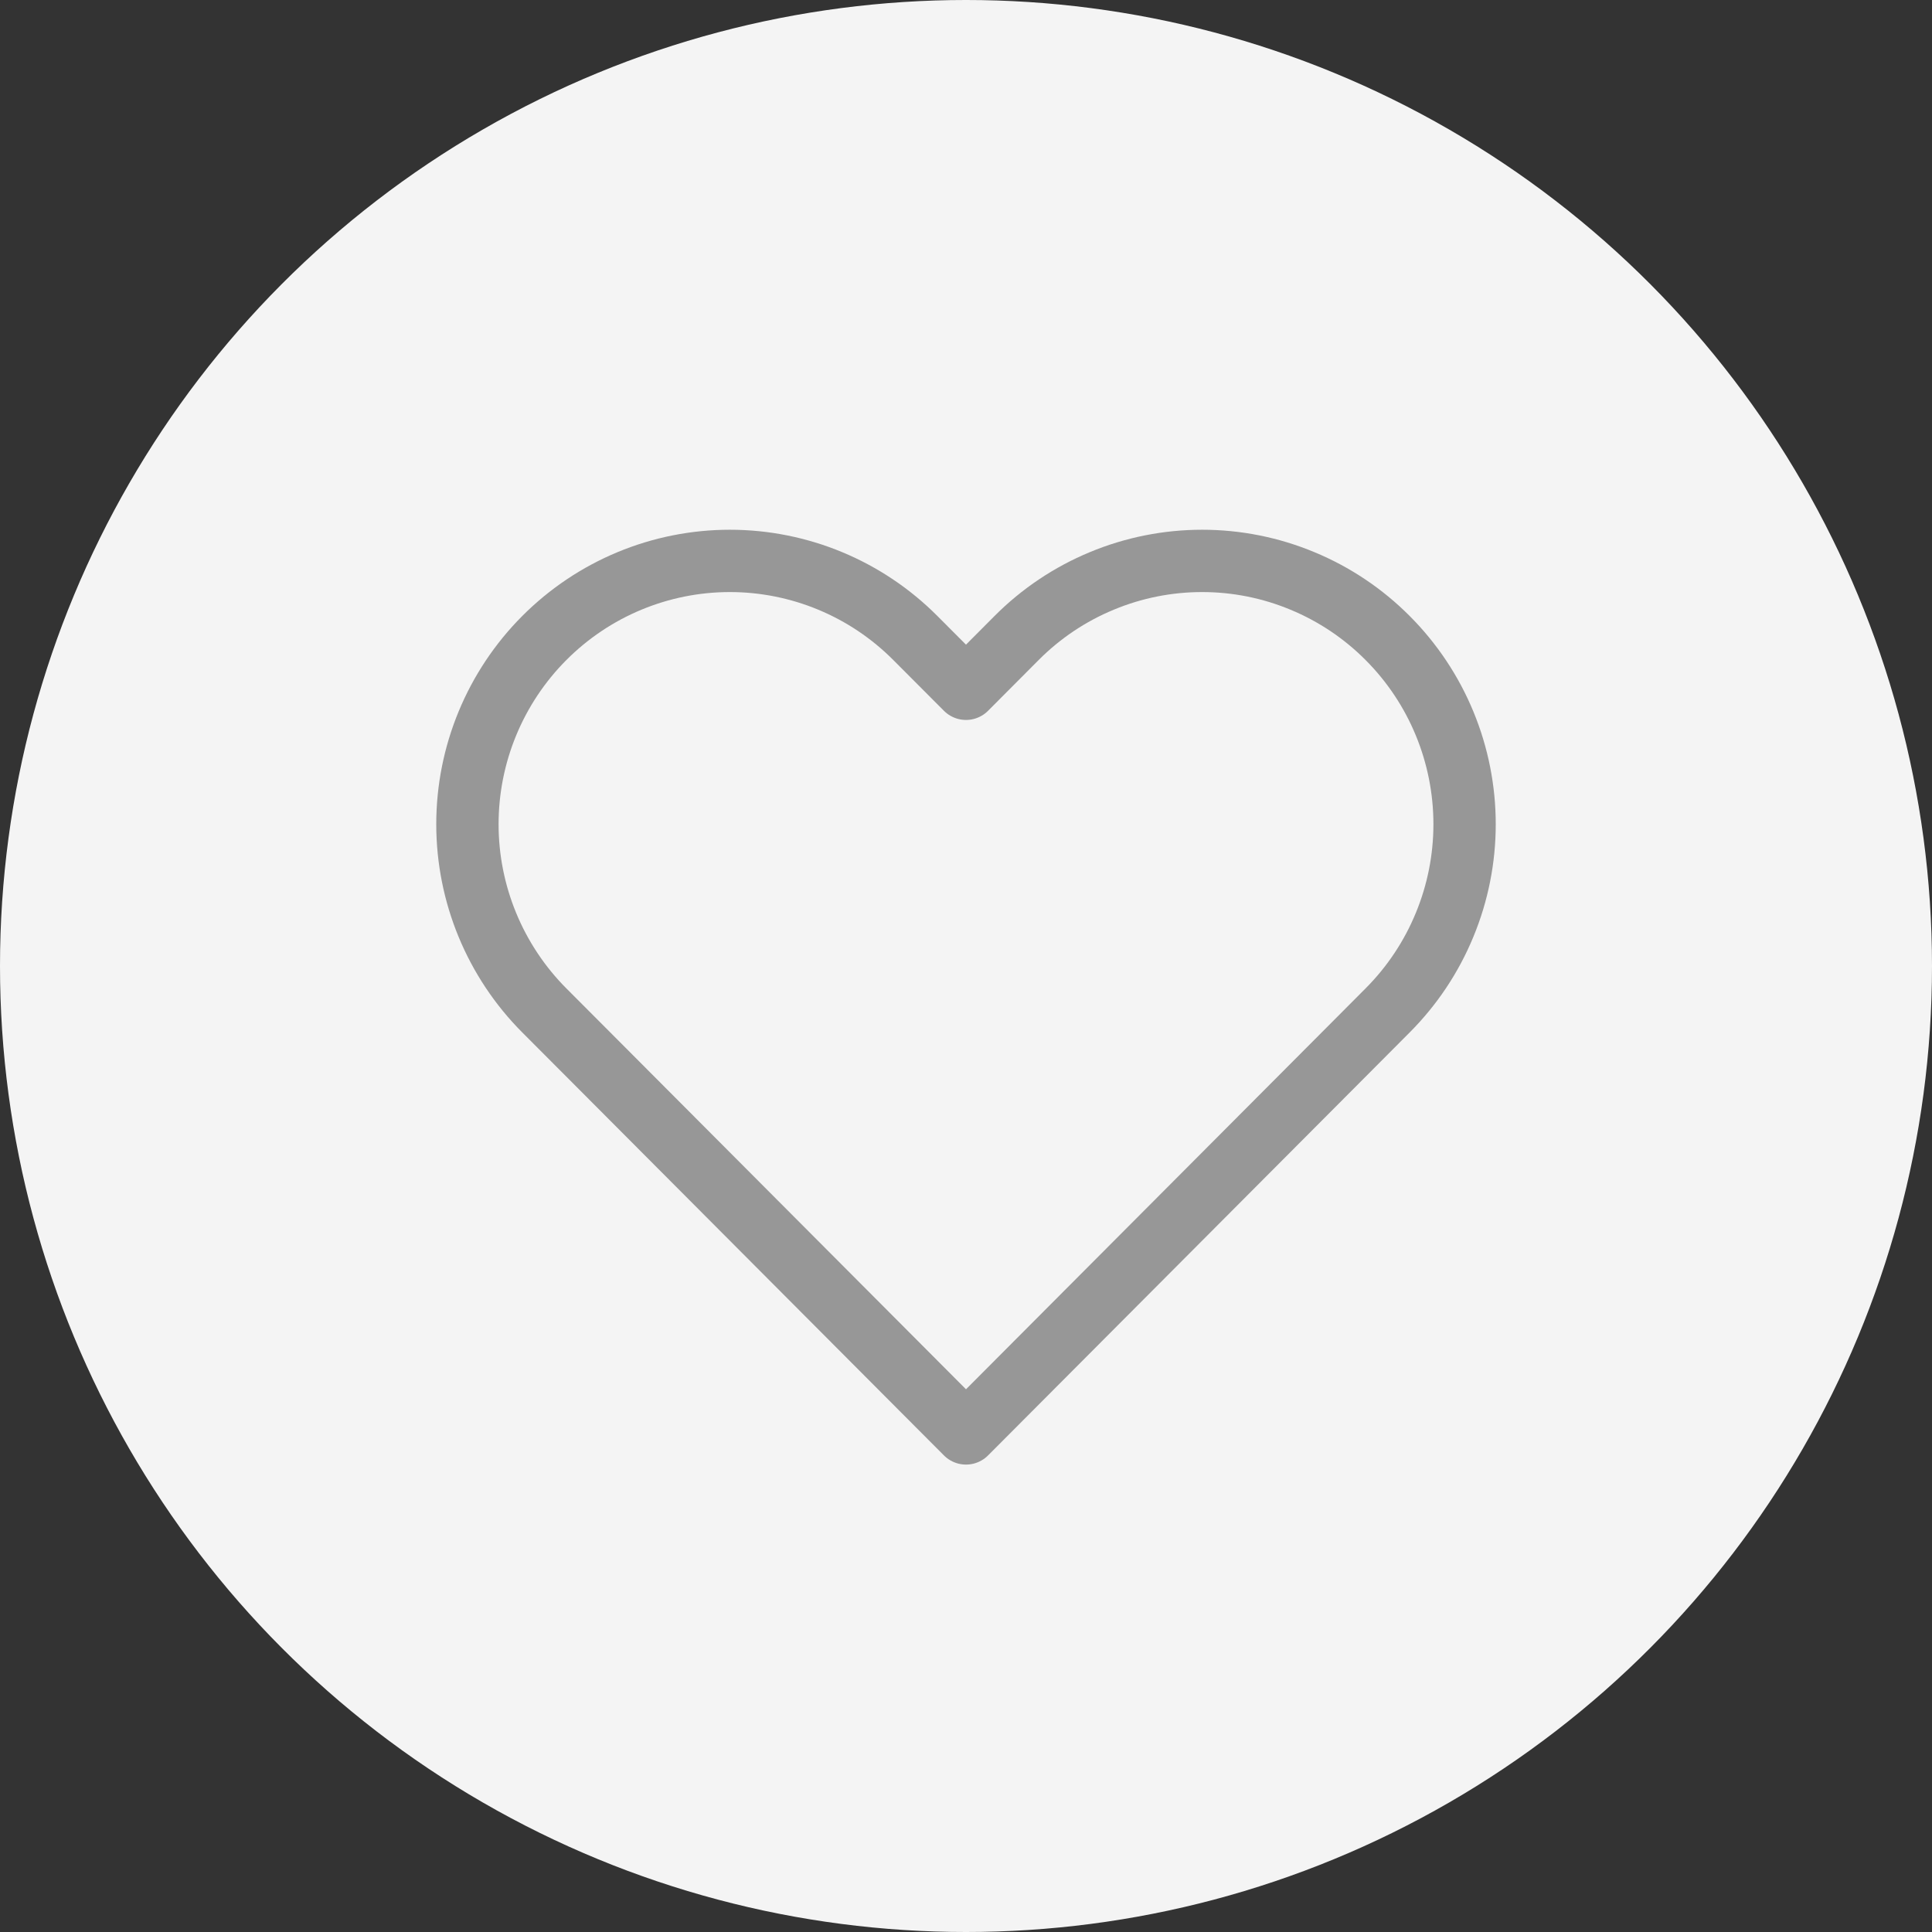 <svg width="31" height="31" viewBox="0 0 31 31" fill="none" xmlns="http://www.w3.org/2000/svg">
<rect x="0" y="0" width="31" height="31" fill="#333333" stroke="none"/>
<circle cx="15.5" cy="15.5" r="15.5" fill="#F4F4F4"/>
<path d="M22.266 10.238C21.875 9.845 21.411 9.534 20.9 9.322C20.389 9.109 19.842 9 19.289 9C18.736 9 18.188 9.109 17.677 9.322C17.166 9.534 16.702 9.845 16.311 10.238L15.5 11.052L14.688 10.238C13.899 9.445 12.828 9 11.711 9C10.594 9 9.523 9.445 8.733 10.238C7.944 11.03 7.5 12.104 7.5 13.225C7.5 14.345 7.944 15.42 8.733 16.212L9.545 17.026L15.5 23L21.455 17.026L22.266 16.212C22.657 15.82 22.968 15.354 23.179 14.841C23.391 14.329 23.5 13.78 23.5 13.225C23.5 12.67 23.391 12.121 23.179 11.608C22.968 11.096 22.657 10.63 22.266 10.238Z" stroke="#979797" stroke-linecap="round" stroke-linejoin="round"/>
</svg>
